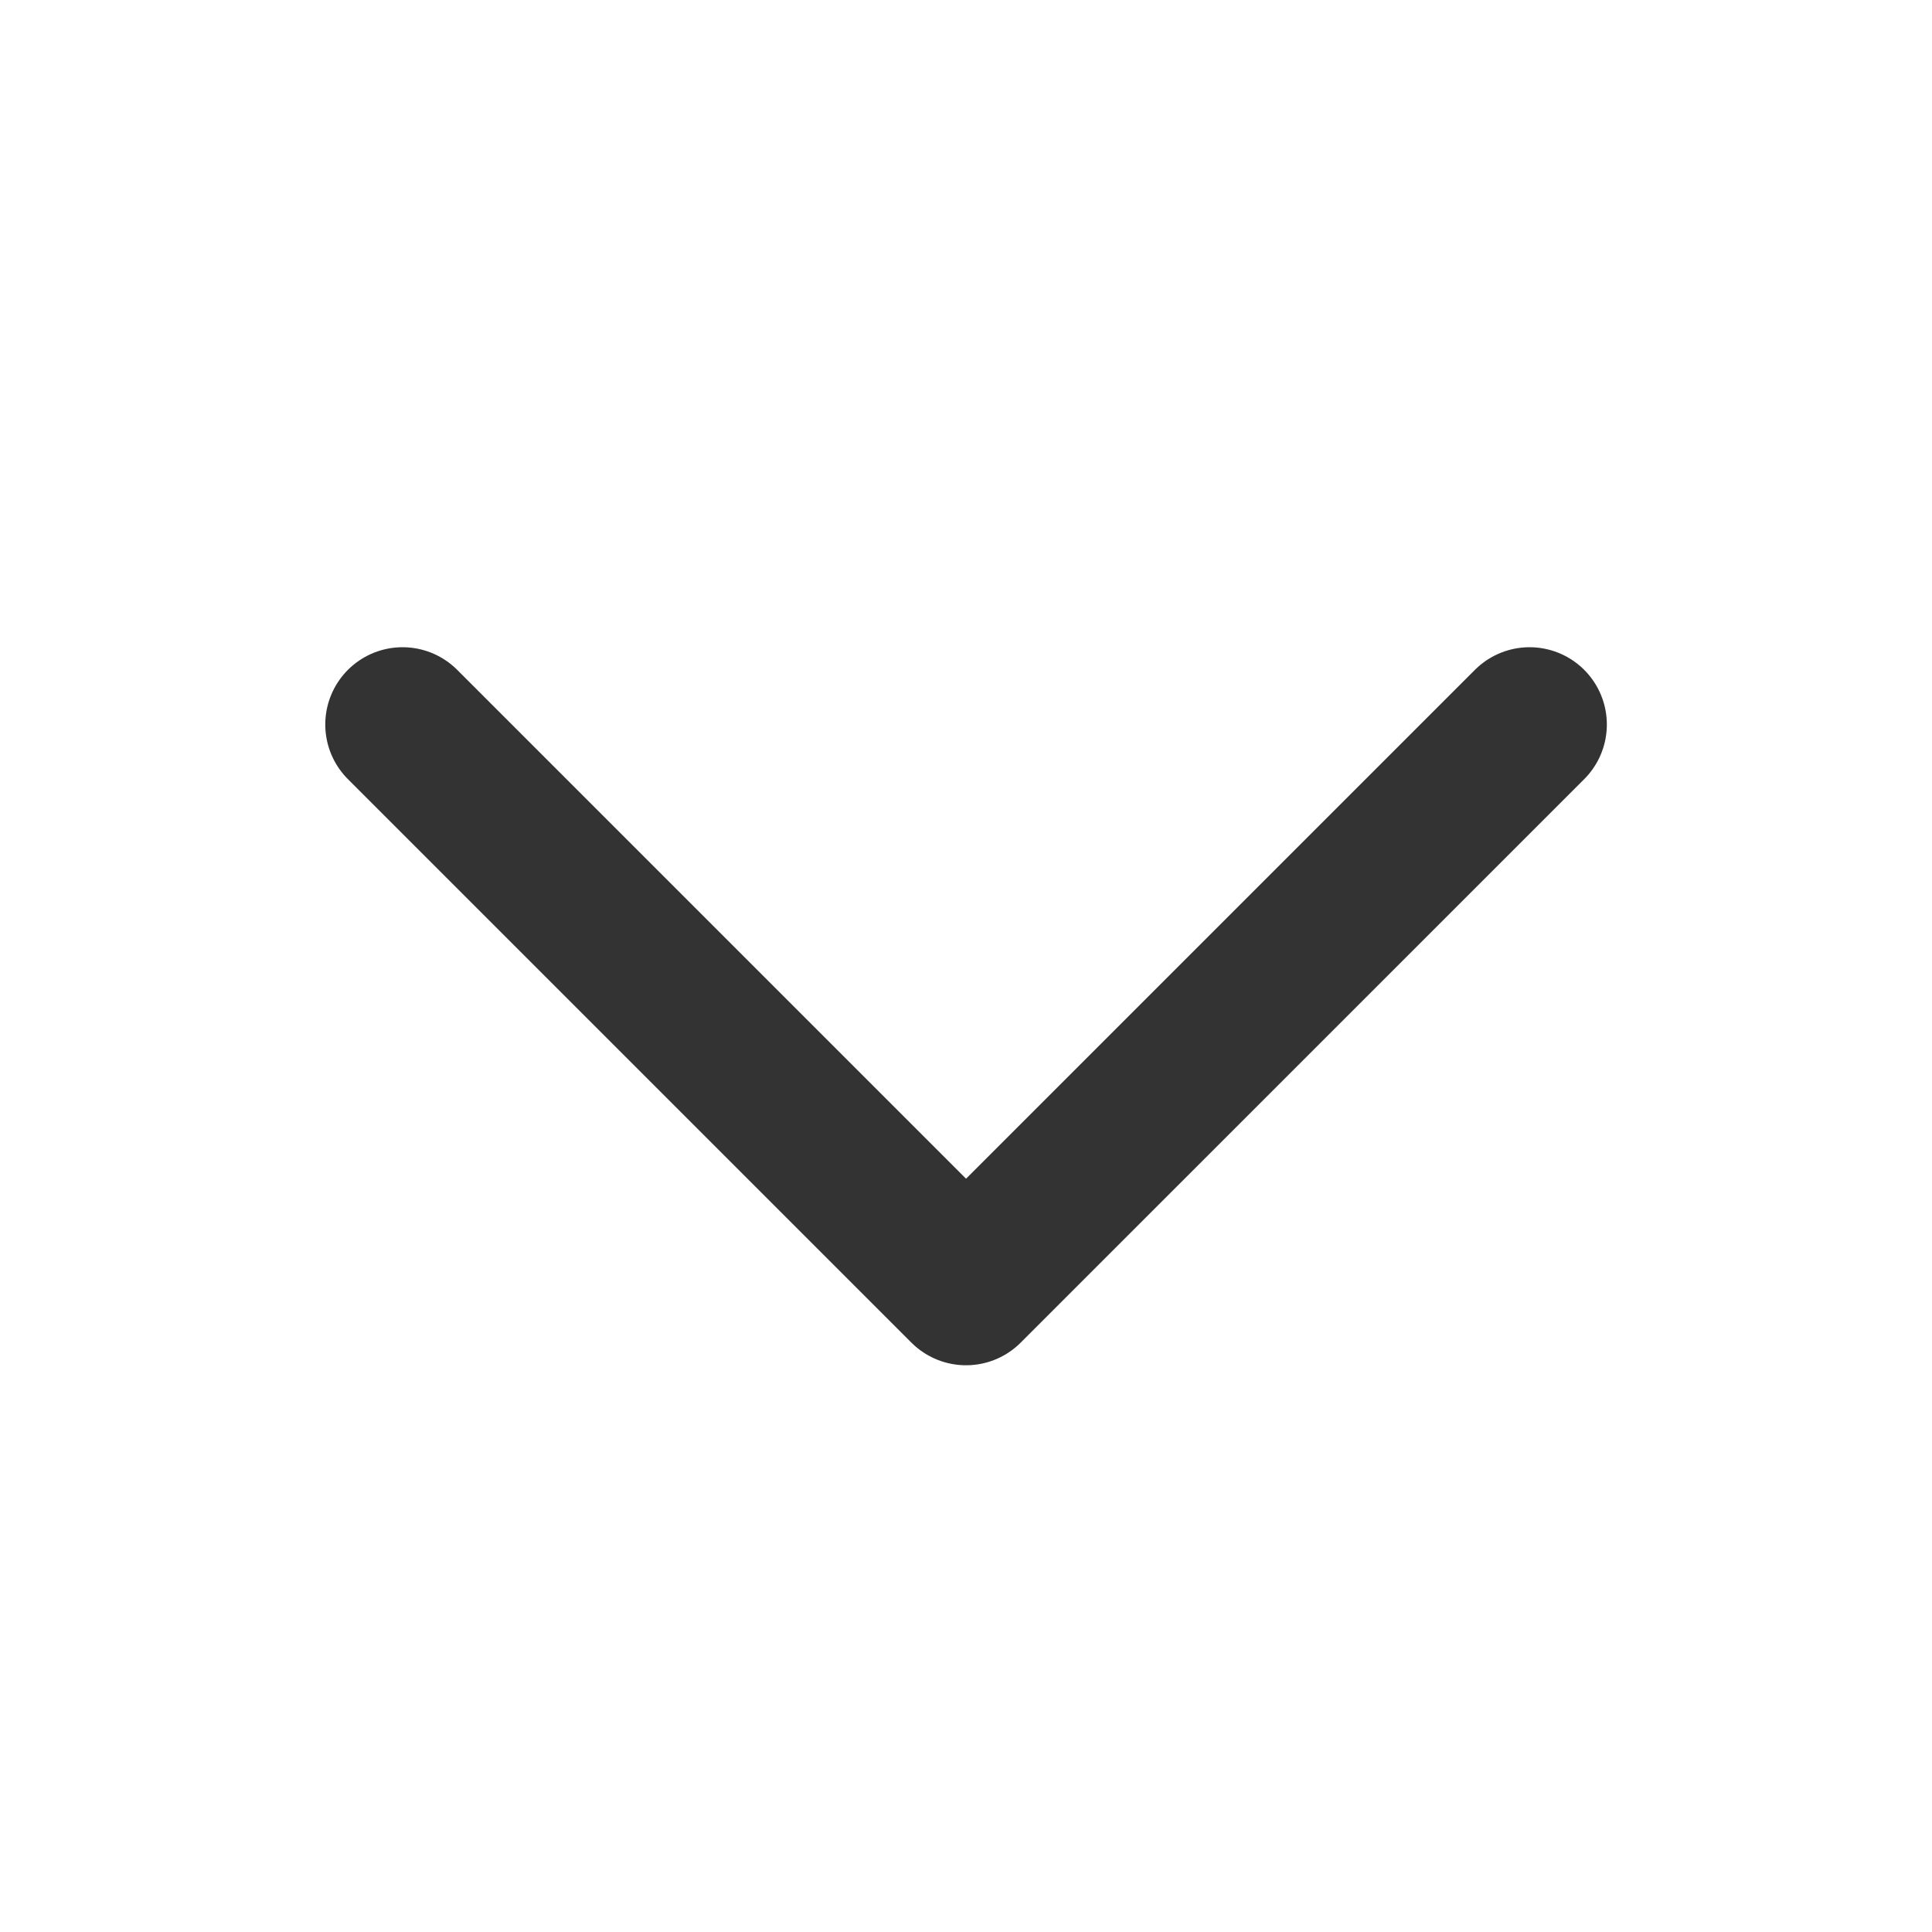 <svg width="50" height="50" viewBox="0 0 50 50" fill="none" xmlns="http://www.w3.org/2000/svg">
<path d="M39.585 18.75L25.001 33.333L10.418 18.75" stroke="#333333" stroke-width="4" stroke-linecap="round" stroke-linejoin="round"/>
</svg>
